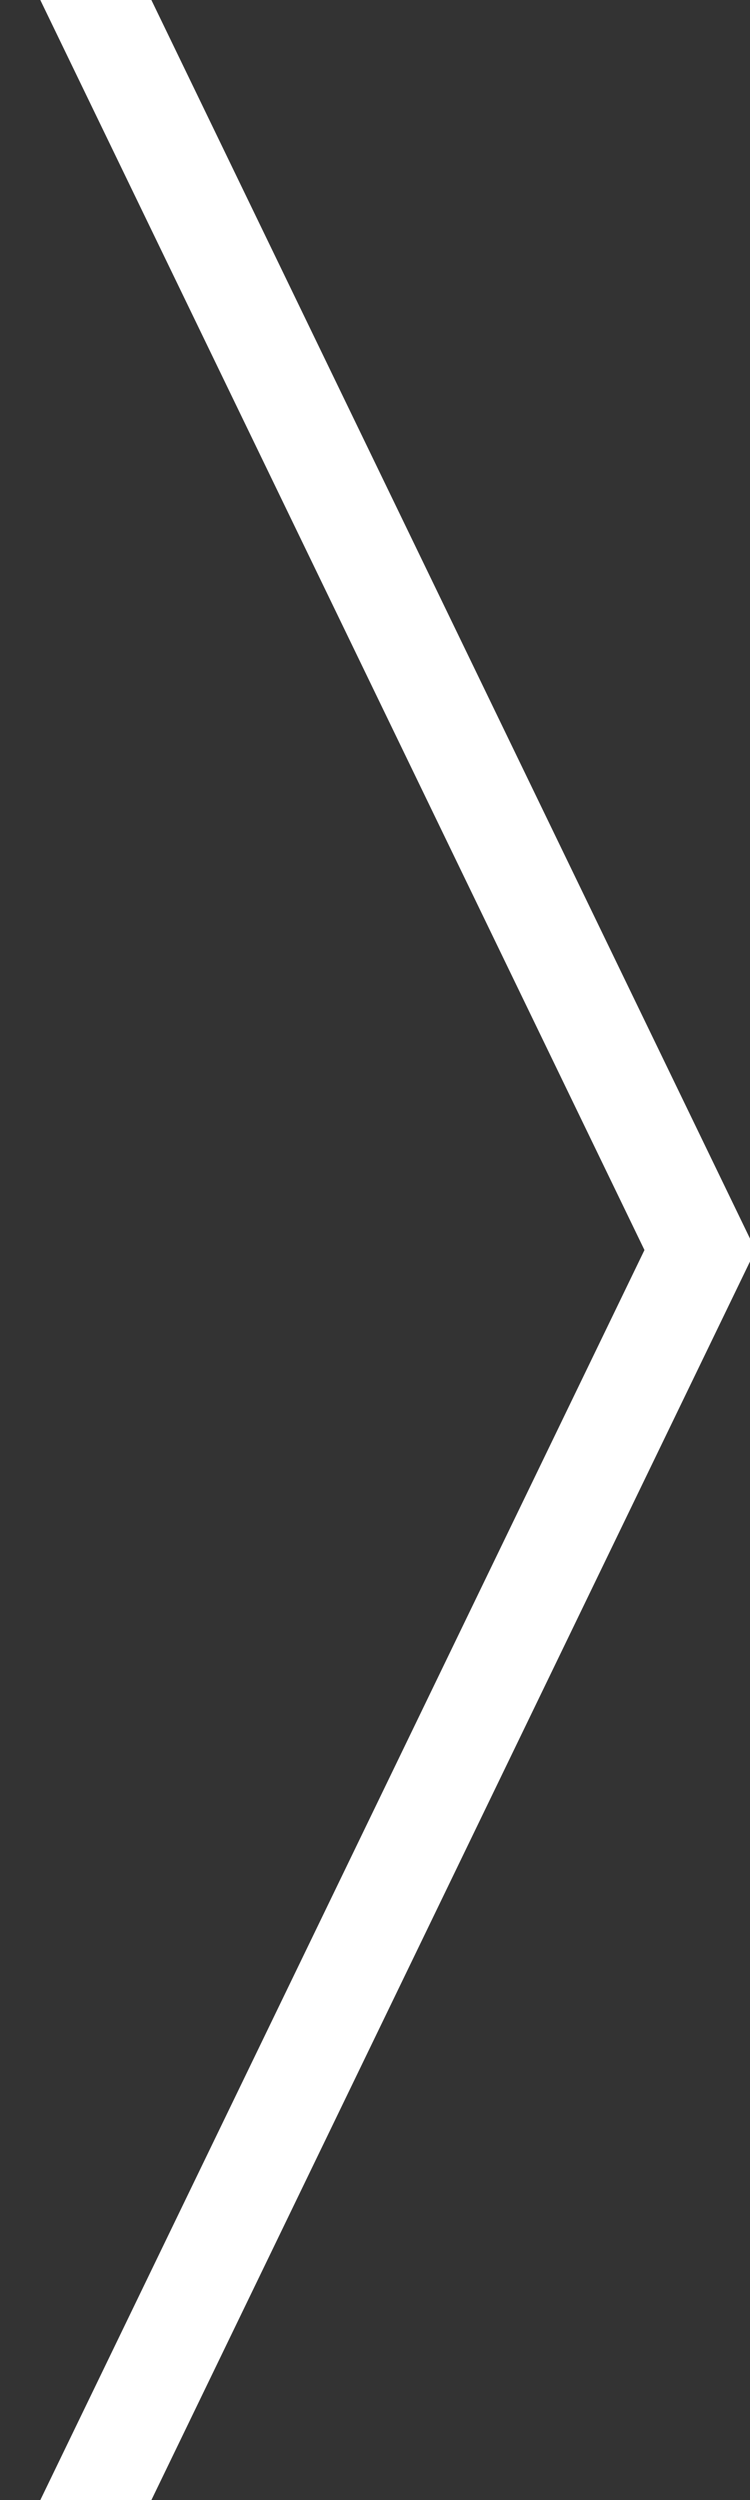 <svg xmlns="http://www.w3.org/2000/svg" xmlns:xlink="http://www.w3.org/1999/xlink" viewBox="3 10 30 100" preserveAspectRatio="none">
  <rect x="3" y="10" width="30" height="100" fill="#333333" stroke="none"/>
  <path
    fill="none"
    stroke="#fff"
    stroke-width="4"
    d="M 2 0 L 31 60 2 120"
  />
</svg>
